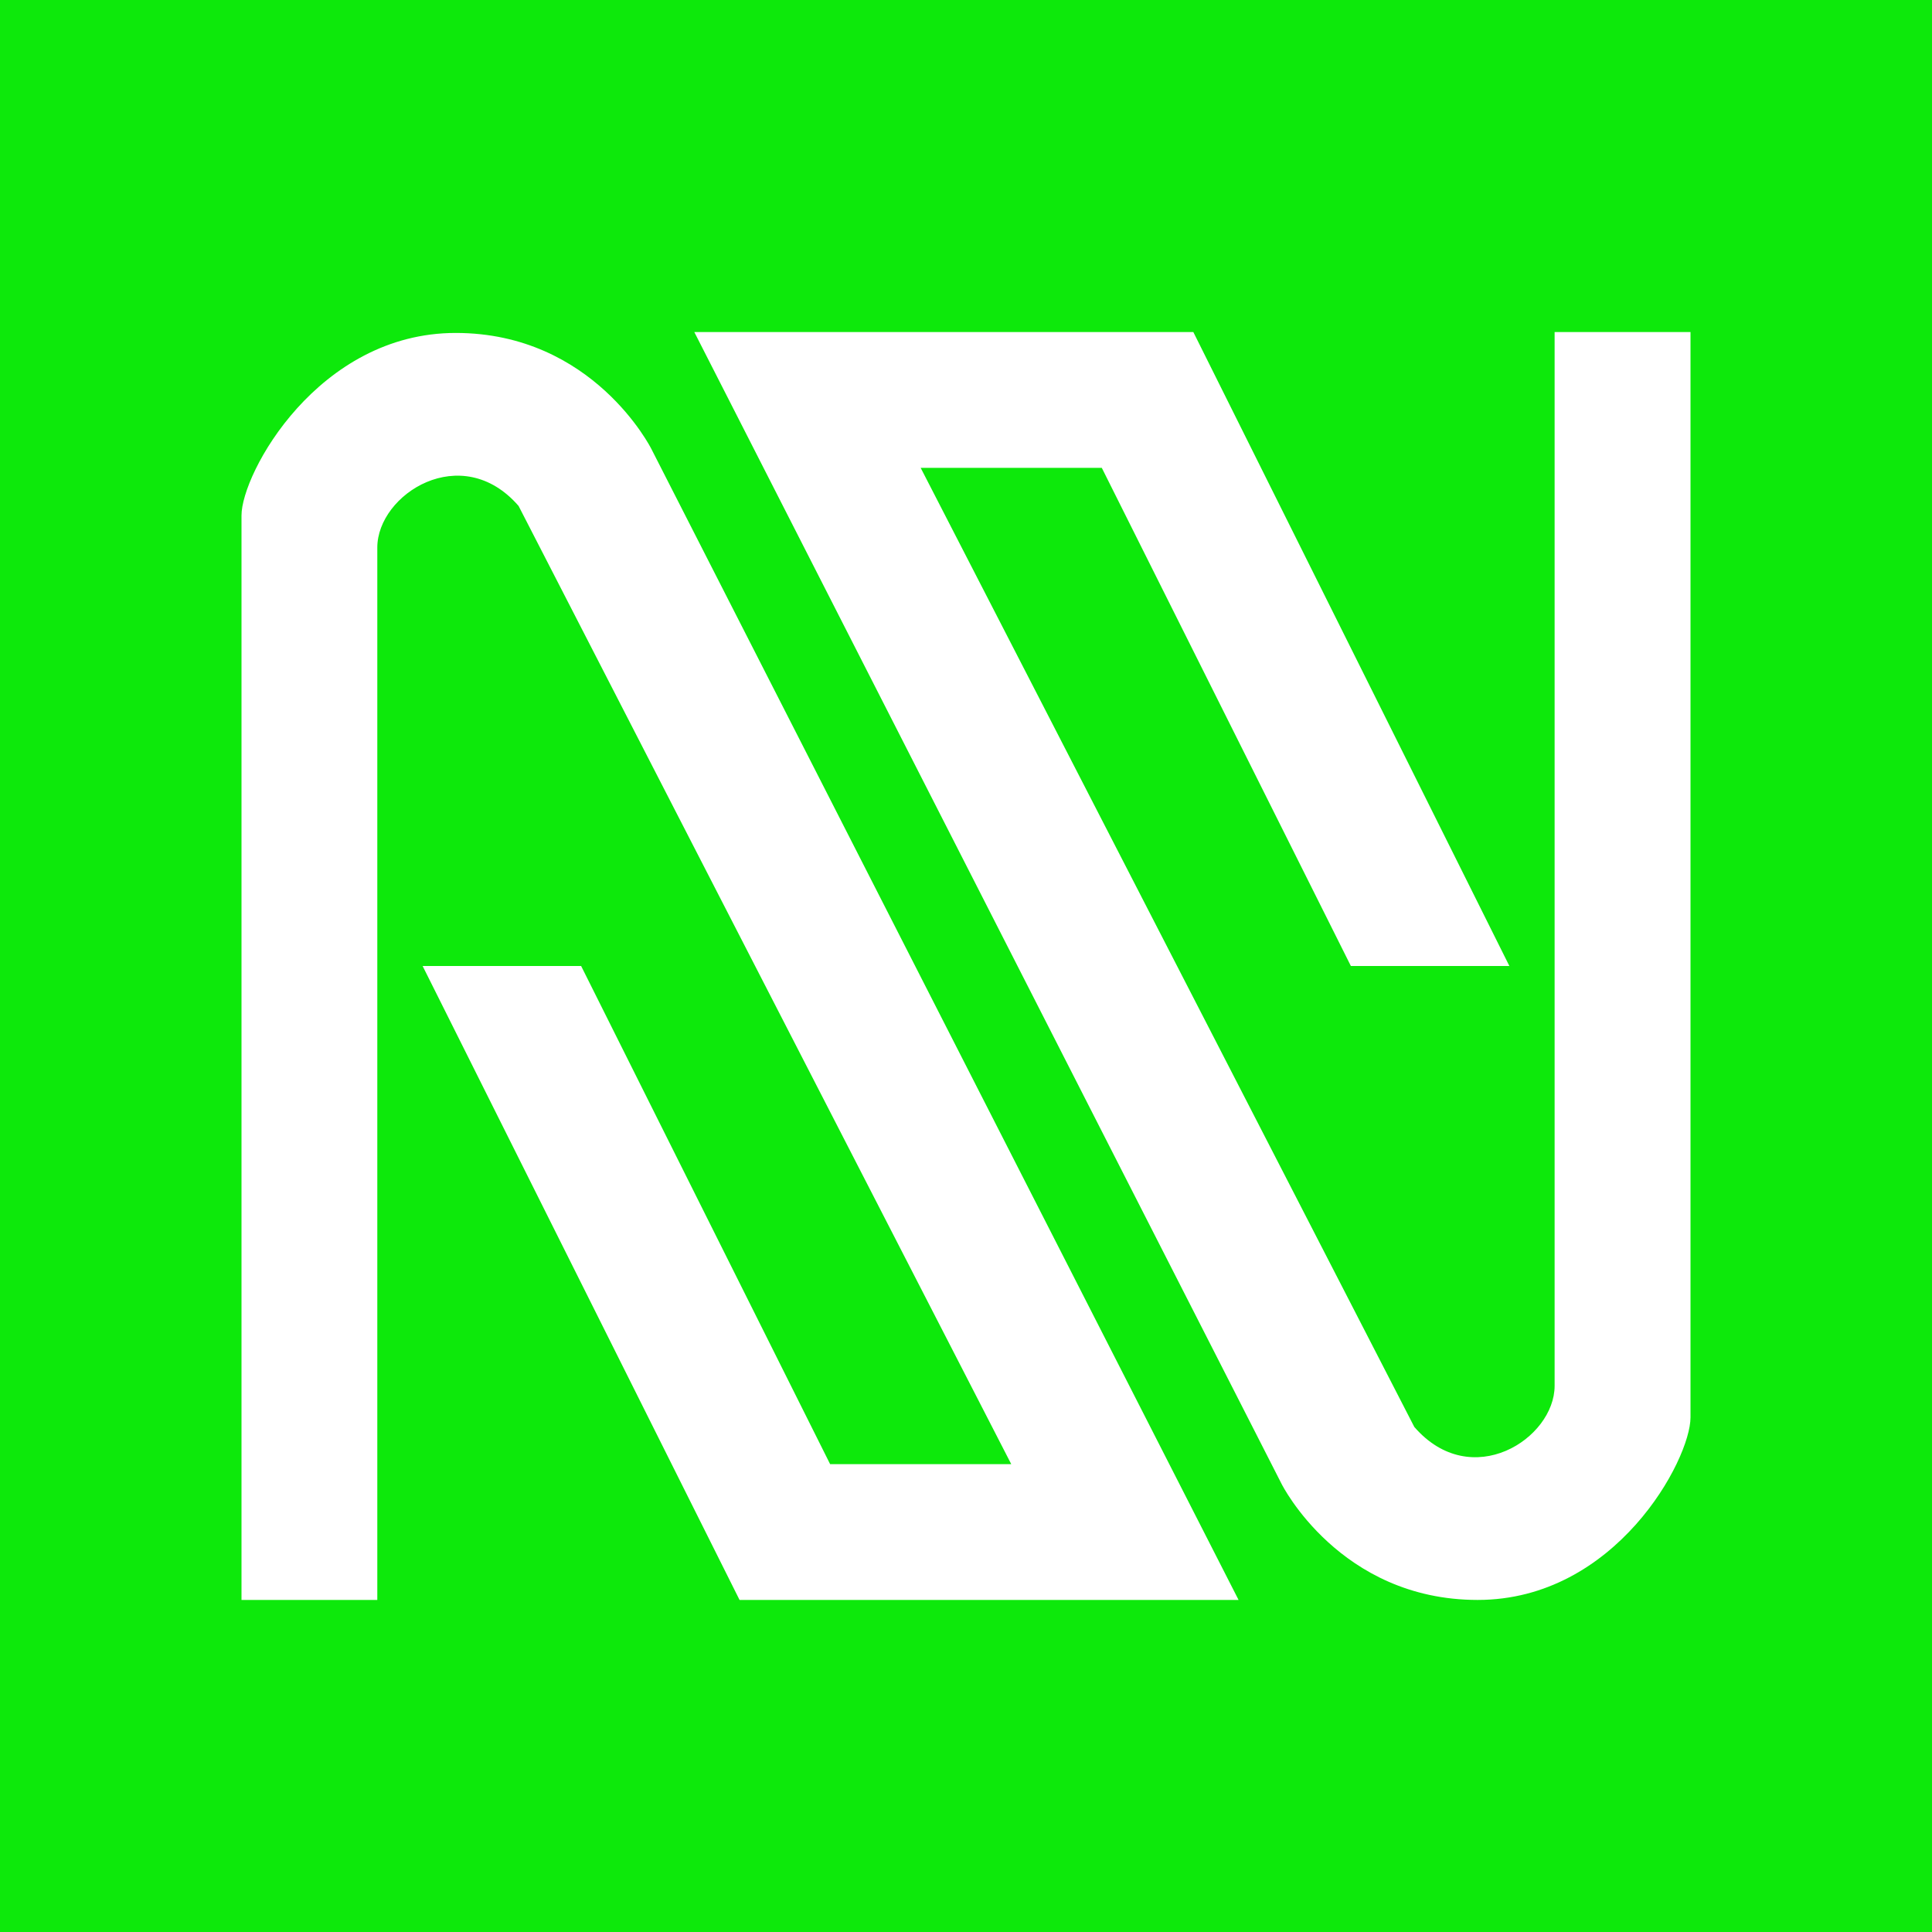 <svg width="24" height="24" viewBox="0 0 24 24" fill="none" xmlns="http://www.w3.org/2000/svg">
<rect x="0" y="0" width="24" height="24" fill="#333333" stroke="none"/>
<g clip-path="url(#clip0_328_39587)">
<path d="M24 0H0V24H24V0Z" fill="#0DE90B"/>
<path d="M3 19.875H4.687V6.802C4.687 6.139 5.734 5.469 6.442 6.285L12.562 18.188H10.312L7.219 12H5.25L9.187 19.875H15.386L8.091 5.576C8.091 5.576 7.371 4.136 5.661 4.136C3.951 4.136 3 5.88 3 6.403V19.875ZM21 4.125H19.312V17.215C19.312 17.872 18.277 18.542 17.569 17.726L11.437 5.812H13.687L16.781 12H18.75L14.824 4.125H8.625L15.921 18.435C15.921 18.435 16.641 19.875 18.356 19.875C20.072 19.875 21 18.131 21 17.608V4.125Z" fill="white"/>
</g>
<defs>
<clipPath id="clip0_328_39587">
<rect width="24" height="24" fill="white"/>
</clipPath>
</defs>
</svg>
